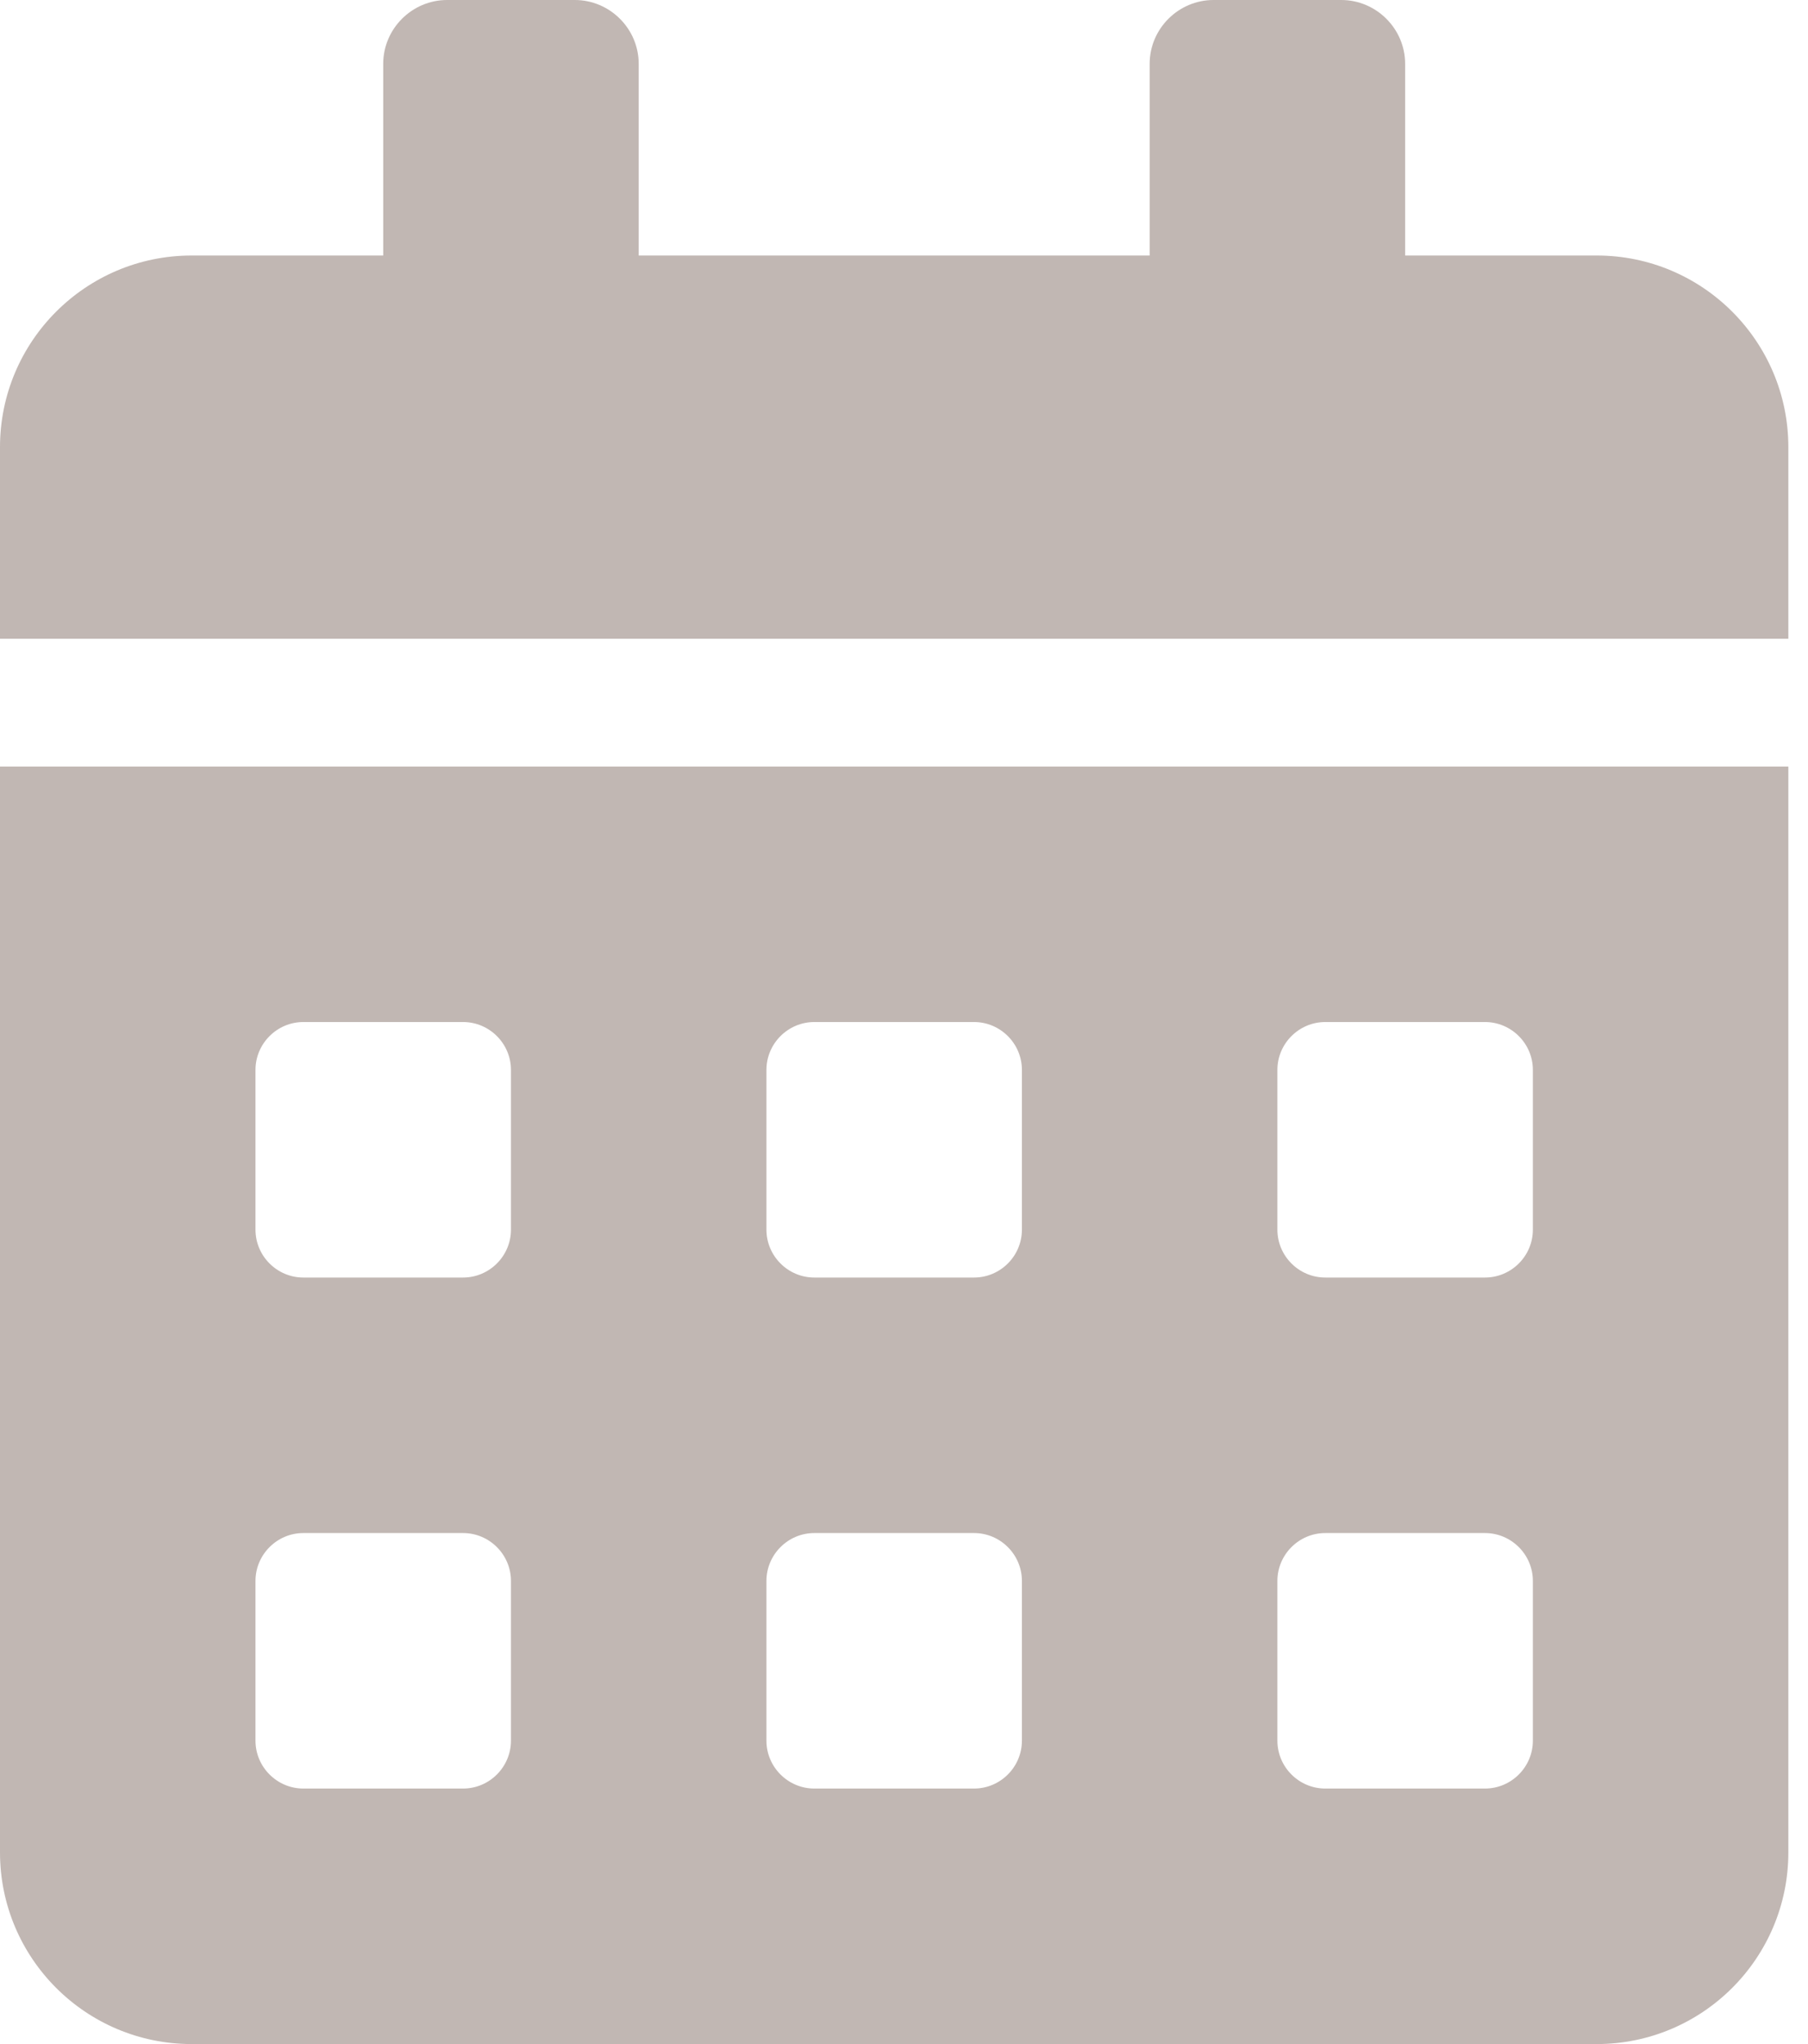 <svg width="23" height="26" viewBox="0 0 23 26" fill="none" xmlns="http://www.w3.org/2000/svg">
<path id="calendar" fill-rule="evenodd" clip-rule="evenodd" d="M0 23.562C0 24.908 1.092 26 2.438 26H20.312C21.658 26 22.75 24.908 22.75 23.562V9.75H0V23.562ZM16.25 13.609C16.25 13.274 16.524 13 16.859 13H18.891C19.226 13 19.5 13.274 19.5 13.609V15.641C19.5 15.976 19.226 16.25 18.891 16.25H16.859C16.524 16.25 16.25 15.976 16.25 15.641L16.25 13.609ZM16.25 20.109C16.25 19.774 16.524 19.5 16.859 19.5H18.891C19.226 19.5 19.5 19.774 19.5 20.109V22.141C19.5 22.476 19.226 22.75 18.891 22.75H16.859C16.524 22.75 16.25 22.476 16.25 22.141L16.25 20.109ZM9.75 13.609C9.75 13.274 10.024 13 10.359 13H12.391C12.726 13 13 13.274 13 13.609V15.641C13 15.976 12.726 16.25 12.391 16.25H10.359C10.024 16.25 9.75 15.976 9.75 15.641L9.75 13.609ZM9.75 20.109C9.75 19.774 10.024 19.5 10.359 19.5H12.391C12.726 19.5 13 19.774 13 20.109V22.141C13 22.476 12.726 22.75 12.391 22.75H10.359C10.024 22.75 9.75 22.476 9.75 22.141L9.75 20.109ZM3.25 13.609C3.25 13.274 3.524 13 3.859 13H5.891C6.226 13 6.5 13.274 6.5 13.609V15.641C6.5 15.976 6.226 16.25 5.891 16.25H3.859C3.524 16.25 3.25 15.976 3.25 15.641L3.25 13.609ZM3.25 20.109C3.25 19.774 3.524 19.5 3.859 19.5H5.891C6.226 19.5 6.5 19.774 6.5 20.109V22.141C6.5 22.476 6.226 22.75 5.891 22.75H3.859C3.524 22.75 3.25 22.476 3.25 22.141L3.25 20.109ZM20.312 3.25H17.875V0.812C17.875 0.366 17.509 0 17.062 0H15.438C14.991 0 14.625 0.366 14.625 0.812V3.25H8.125V0.812C8.125 0.366 7.759 0 7.312 0H5.688C5.241 0 4.875 0.366 4.875 0.812V3.25H2.438C1.092 3.25 0 4.342 0 5.688V8.125H22.75V5.688C22.75 4.342 21.658 3.25 20.312 3.25Z" fill="#C1B7B3"/>
</svg>
